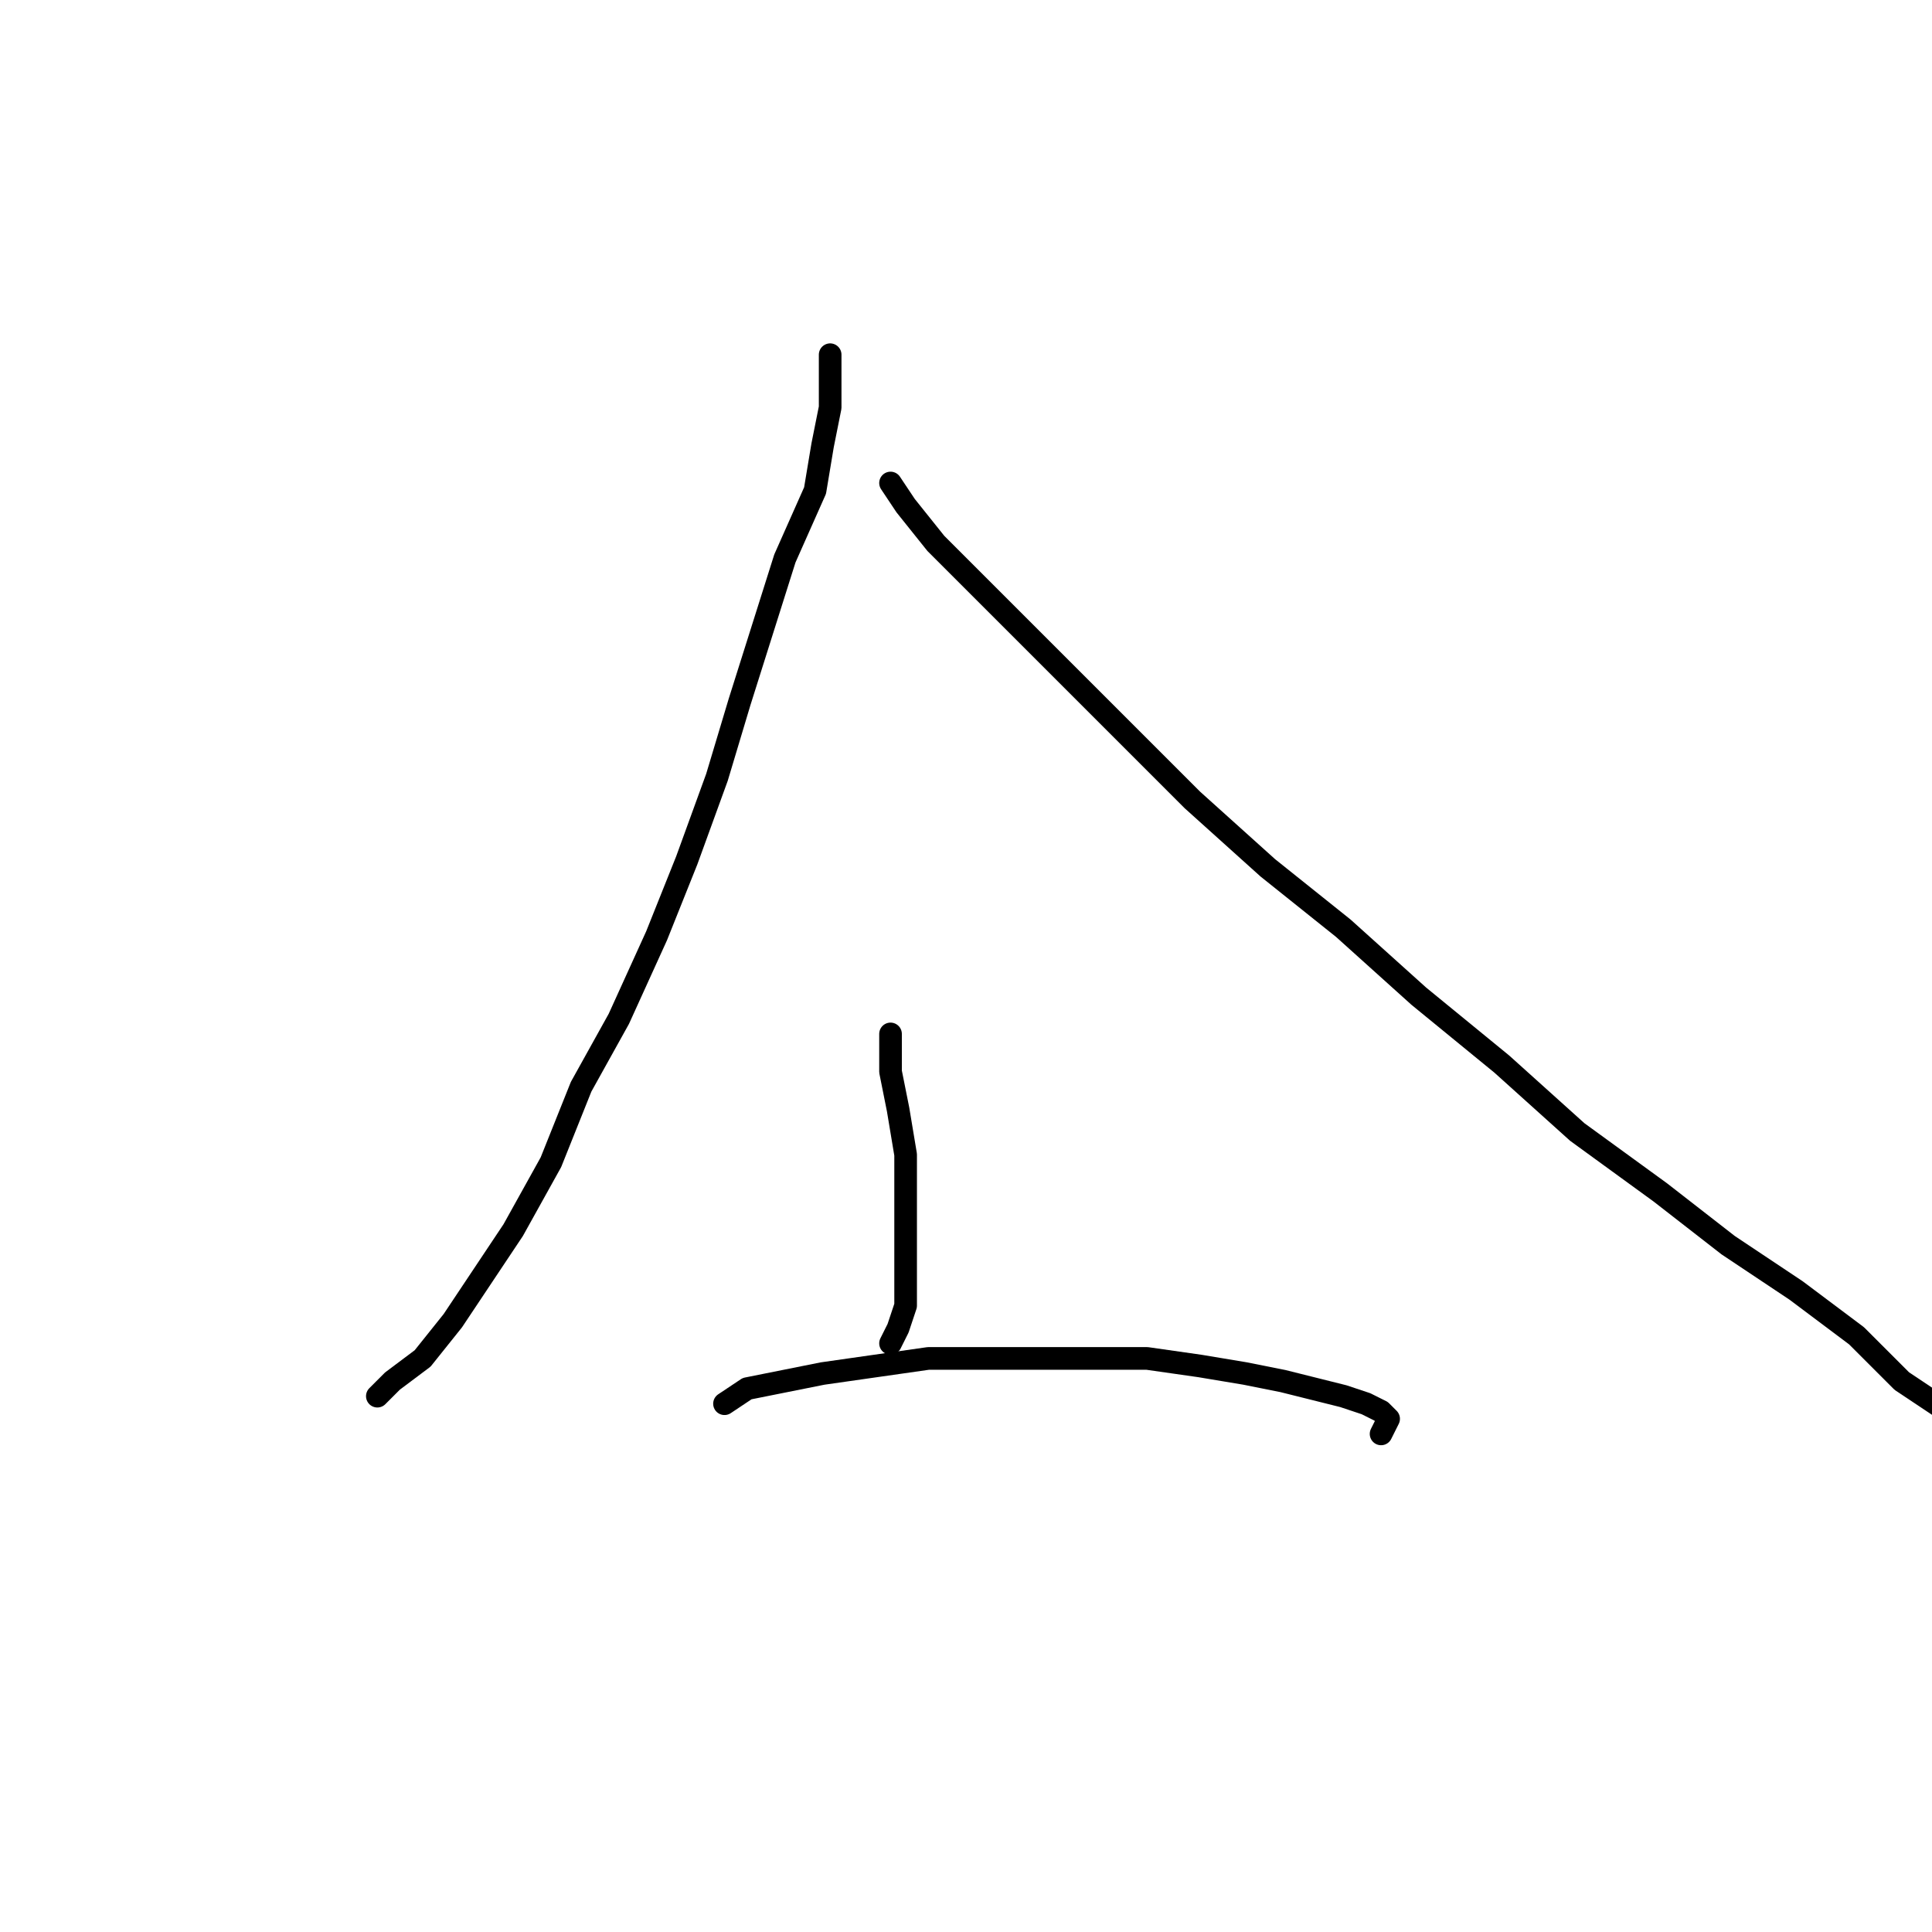 <?xml version="1.0" standalone="no"?>
    <svg width="256" height="256" xmlns="http://www.w3.org/2000/svg" version="1.1">
    <polyline stroke="black" stroke-width="3" stroke-linecap="round" fill="transparent" stroke-linejoin="round" points="110 47 110 50 110 54 109 59 108 65 104 74 98 93 95 103 91 114 87 124 82 135 77 144 73 154 68 163 64 169 60 175 56 180 52 183 50 185 50 185 " />
        <polyline stroke="black" stroke-width="3" stroke-linecap="round" fill="transparent" stroke-linejoin="round" points="118 64 120 67 124 72 129 77 135 83 142 90 158 106 168 115 178 123 188 132 199 141 209 150 220 158 229 165 238 171 246 177 252 183 258 187 262 190 262 190 " />
        <polyline stroke="black" stroke-width="3" stroke-linecap="round" fill="transparent" stroke-linejoin="round" points="118 137 118 142 119 147 120 153 120 158 120 163 120 167 120 170 120 173 119 176 118 178 118 178 " />
        <polyline stroke="black" stroke-width="3" stroke-linecap="round" fill="transparent" stroke-linejoin="round" points="96 186 99 184 104 183 109 182 116 181 123 180 130 180 137 180 145 180 152 180 159 181 165 182 170 183 174 184 178 185 181 186 183 187 184 188 183 190 183 190 " />
        </svg>